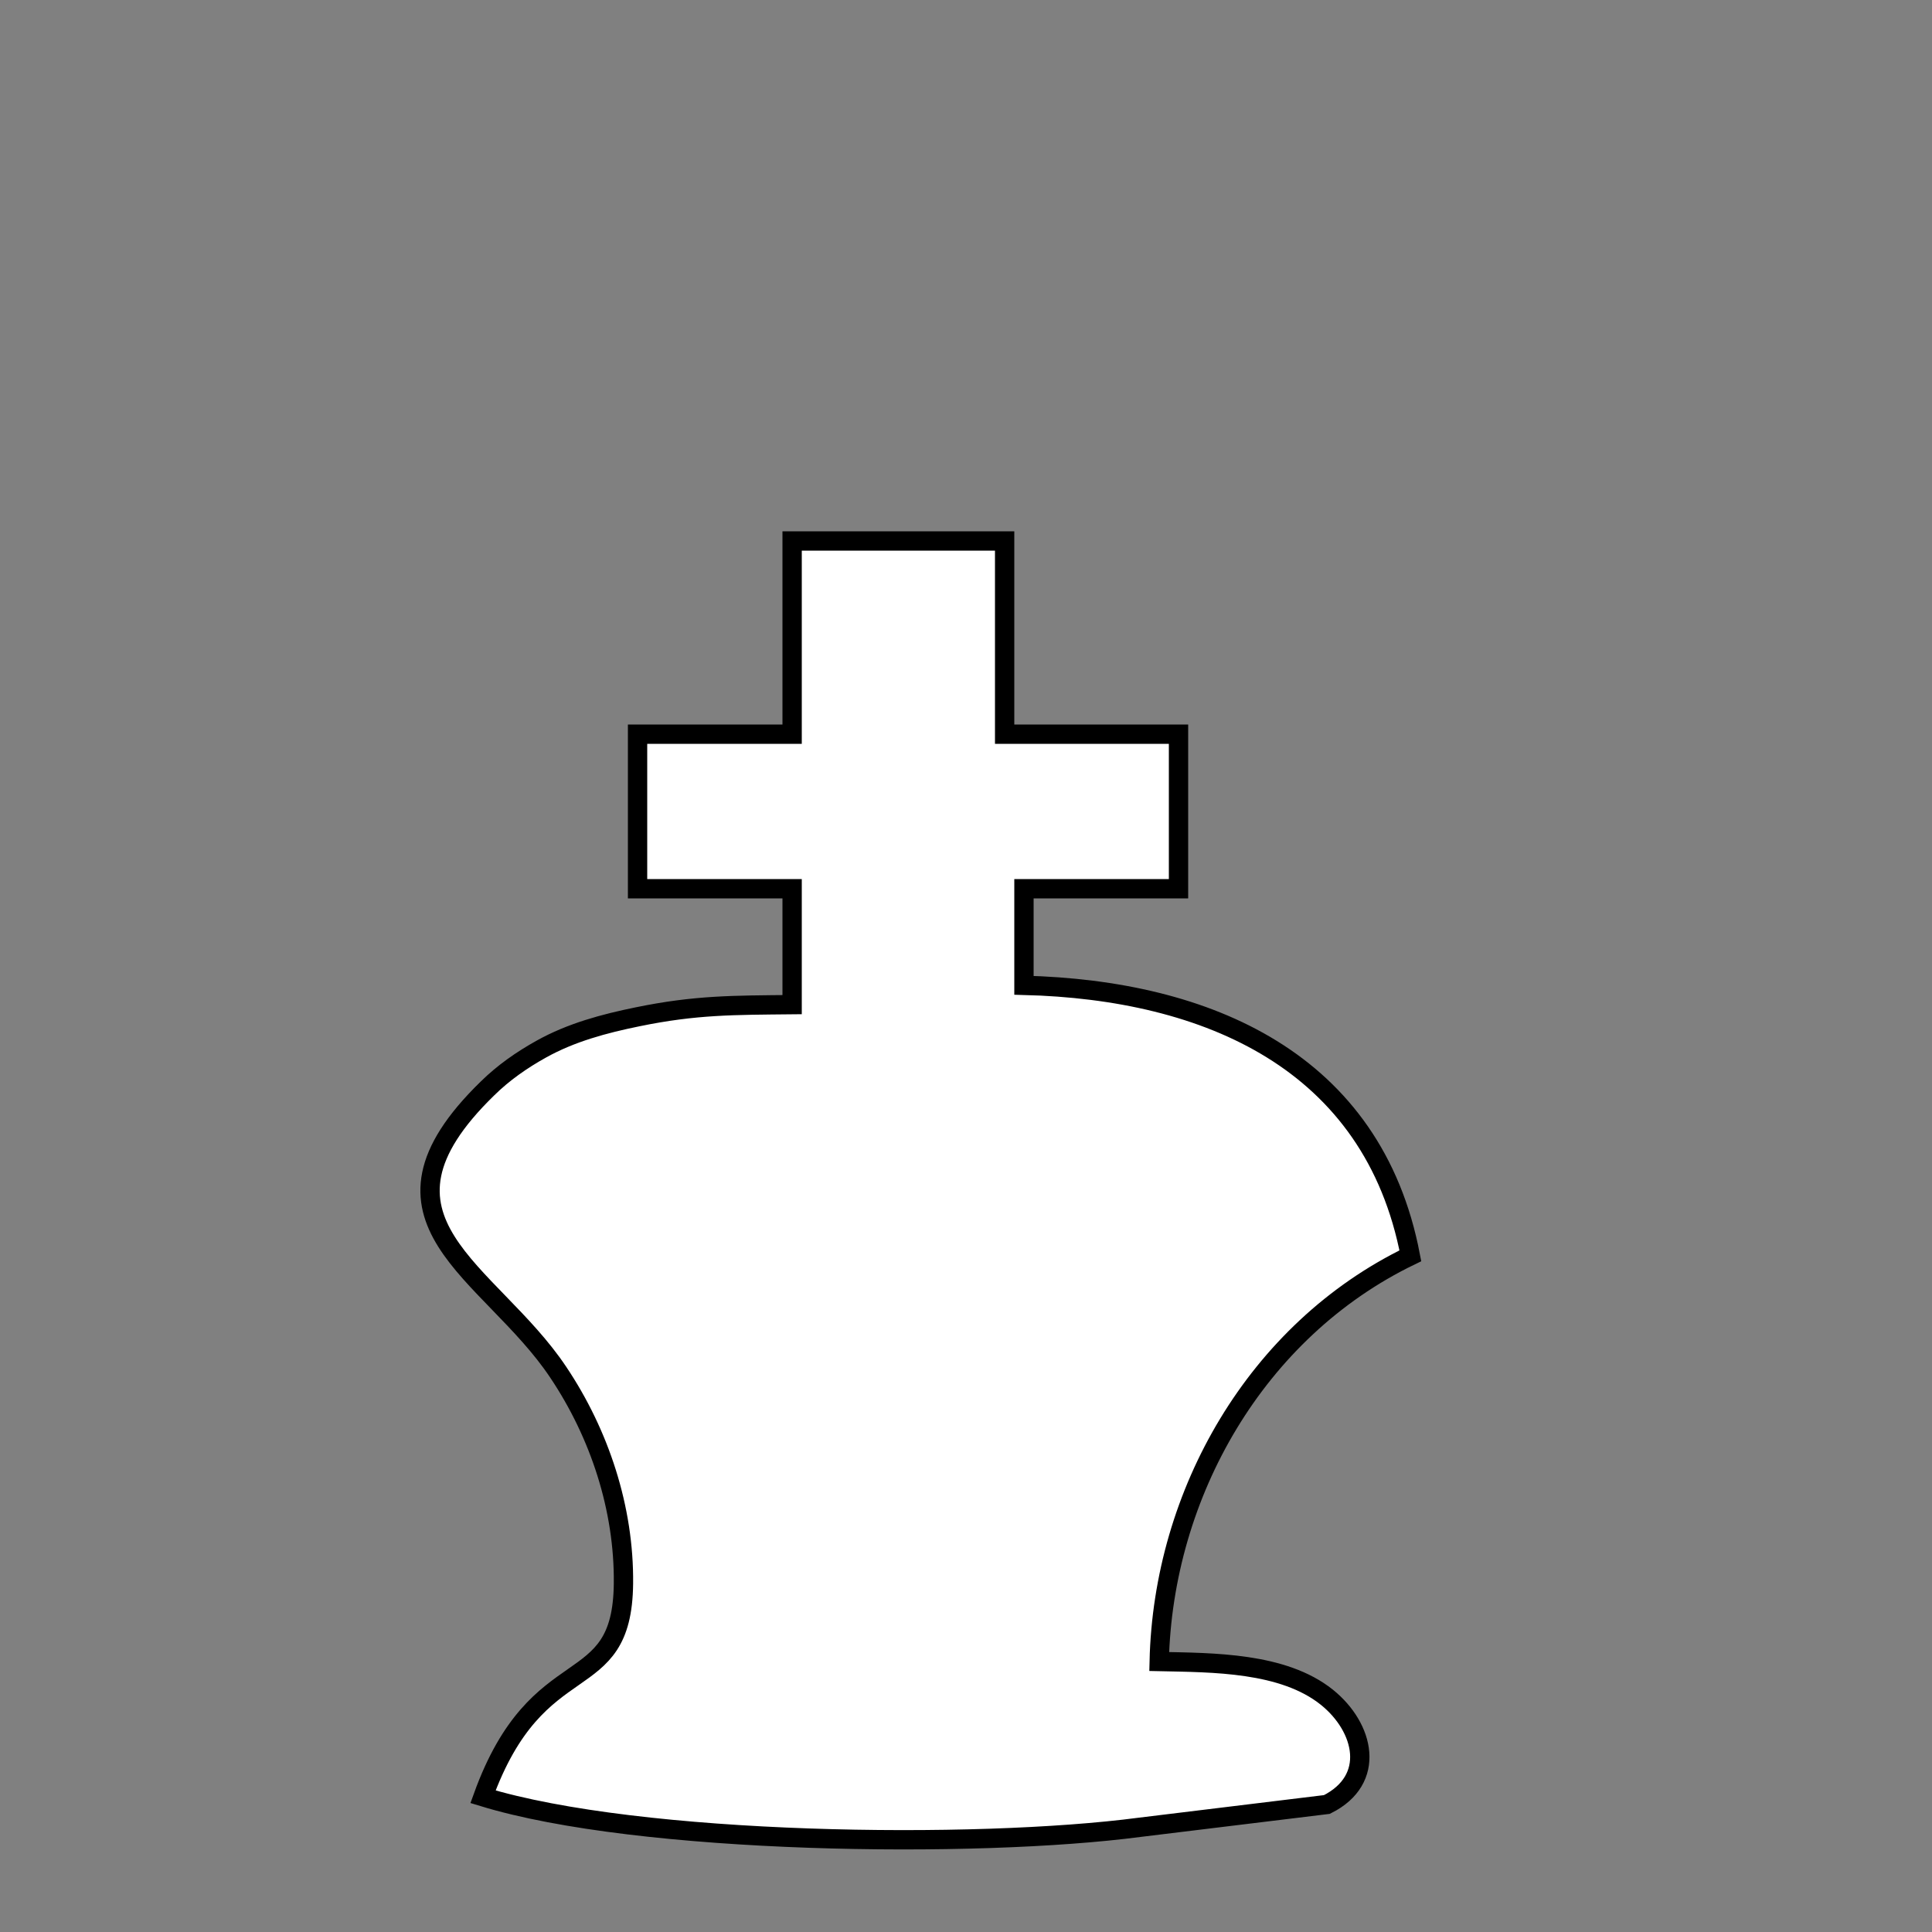 <?xml version="1.0" encoding="UTF-8" standalone="no"?>
<!DOCTYPE svg PUBLIC "-//W3C//DTD SVG 20010904//EN"
              "http://www.w3.org/TR/2001/REC-SVG-20010904/DTD/svg10.dtd">

<svg xmlns="http://www.w3.org/2000/svg"
     width="0.333in" height="0.333in"
     viewBox="0 0 100 100">
  <rect x="0" y="0" width="100" height="100" fill="#808080" stroke="none"/>
  <path id="Selection"
        fill="white" stroke="black" stroke-width="1"
        d="M 41.00,28.00
           C 41.00,28.00 52.00,28.00 52.00,28.00
             52.00,28.00 52.00,38.00 52.00,38.00
             52.00,38.00 61.00,38.00 61.00,38.00
             61.00,38.00 61.00,46.00 61.00,46.00
             61.00,46.00 53.00,46.00 53.00,46.00
             53.00,46.00 53.00,51.00 53.00,51.00
             62.48,51.24 71.07,54.91 73.00,65.00
             65.02,68.86 60.20,77.31 60.00,86.00
             62.76,86.06 66.41,86.03 68.68,87.85
             70.62,89.41 71.26,92.11 68.68,93.40
             68.68,93.40 59.00,94.58 59.00,94.58
             50.49,95.70 33.10,95.48 25.00,93.00
             27.85,85.11 32.21,88.04 32.27,81.96
             32.31,78.08 31.03,74.21 28.89,71.02
             25.37,65.75 18.21,63.17 25.23,56.34
             26.05,55.53 27.01,54.86 28.02,54.30
             29.56,53.44 31.28,52.98 33.00,52.63
             36.01,52.01 37.99,52.03 41.00,52.00
             41.00,52.00 41.00,46.00 41.00,46.00
             41.00,46.00 33.00,46.00 33.00,46.00
             33.00,46.00 33.00,38.00 33.00,38.00
             33.00,38.00 41.00,38.00 41.00,38.00
             41.00,38.00 41.00,28.00 41.00,28.00 Z" />
</svg>
